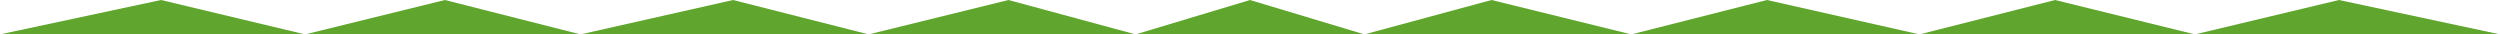 <svg width="2908" height="40" viewBox="0 0 2908 40" fill="none" xmlns="http://www.w3.org/2000/svg">
<path fill-rule="evenodd" clip-rule="evenodd" d="M187.295 0L0 40H354.875H675.247H1010.41H1320.92H1454H1587.08H1897.59H2232.75H2553.13H2908L2720.71 0L2553.13 40L2390.47 0L2232.75 40L2055.32 0L1897.59 40L1734.94 0L1587.08 40L1454 0L1320.92 40L1173.06 0L1010.41 40L852.685 0L675.247 40L517.525 0L354.875 40L187.295 0Z" fill="#60A62E"/>
</svg>
